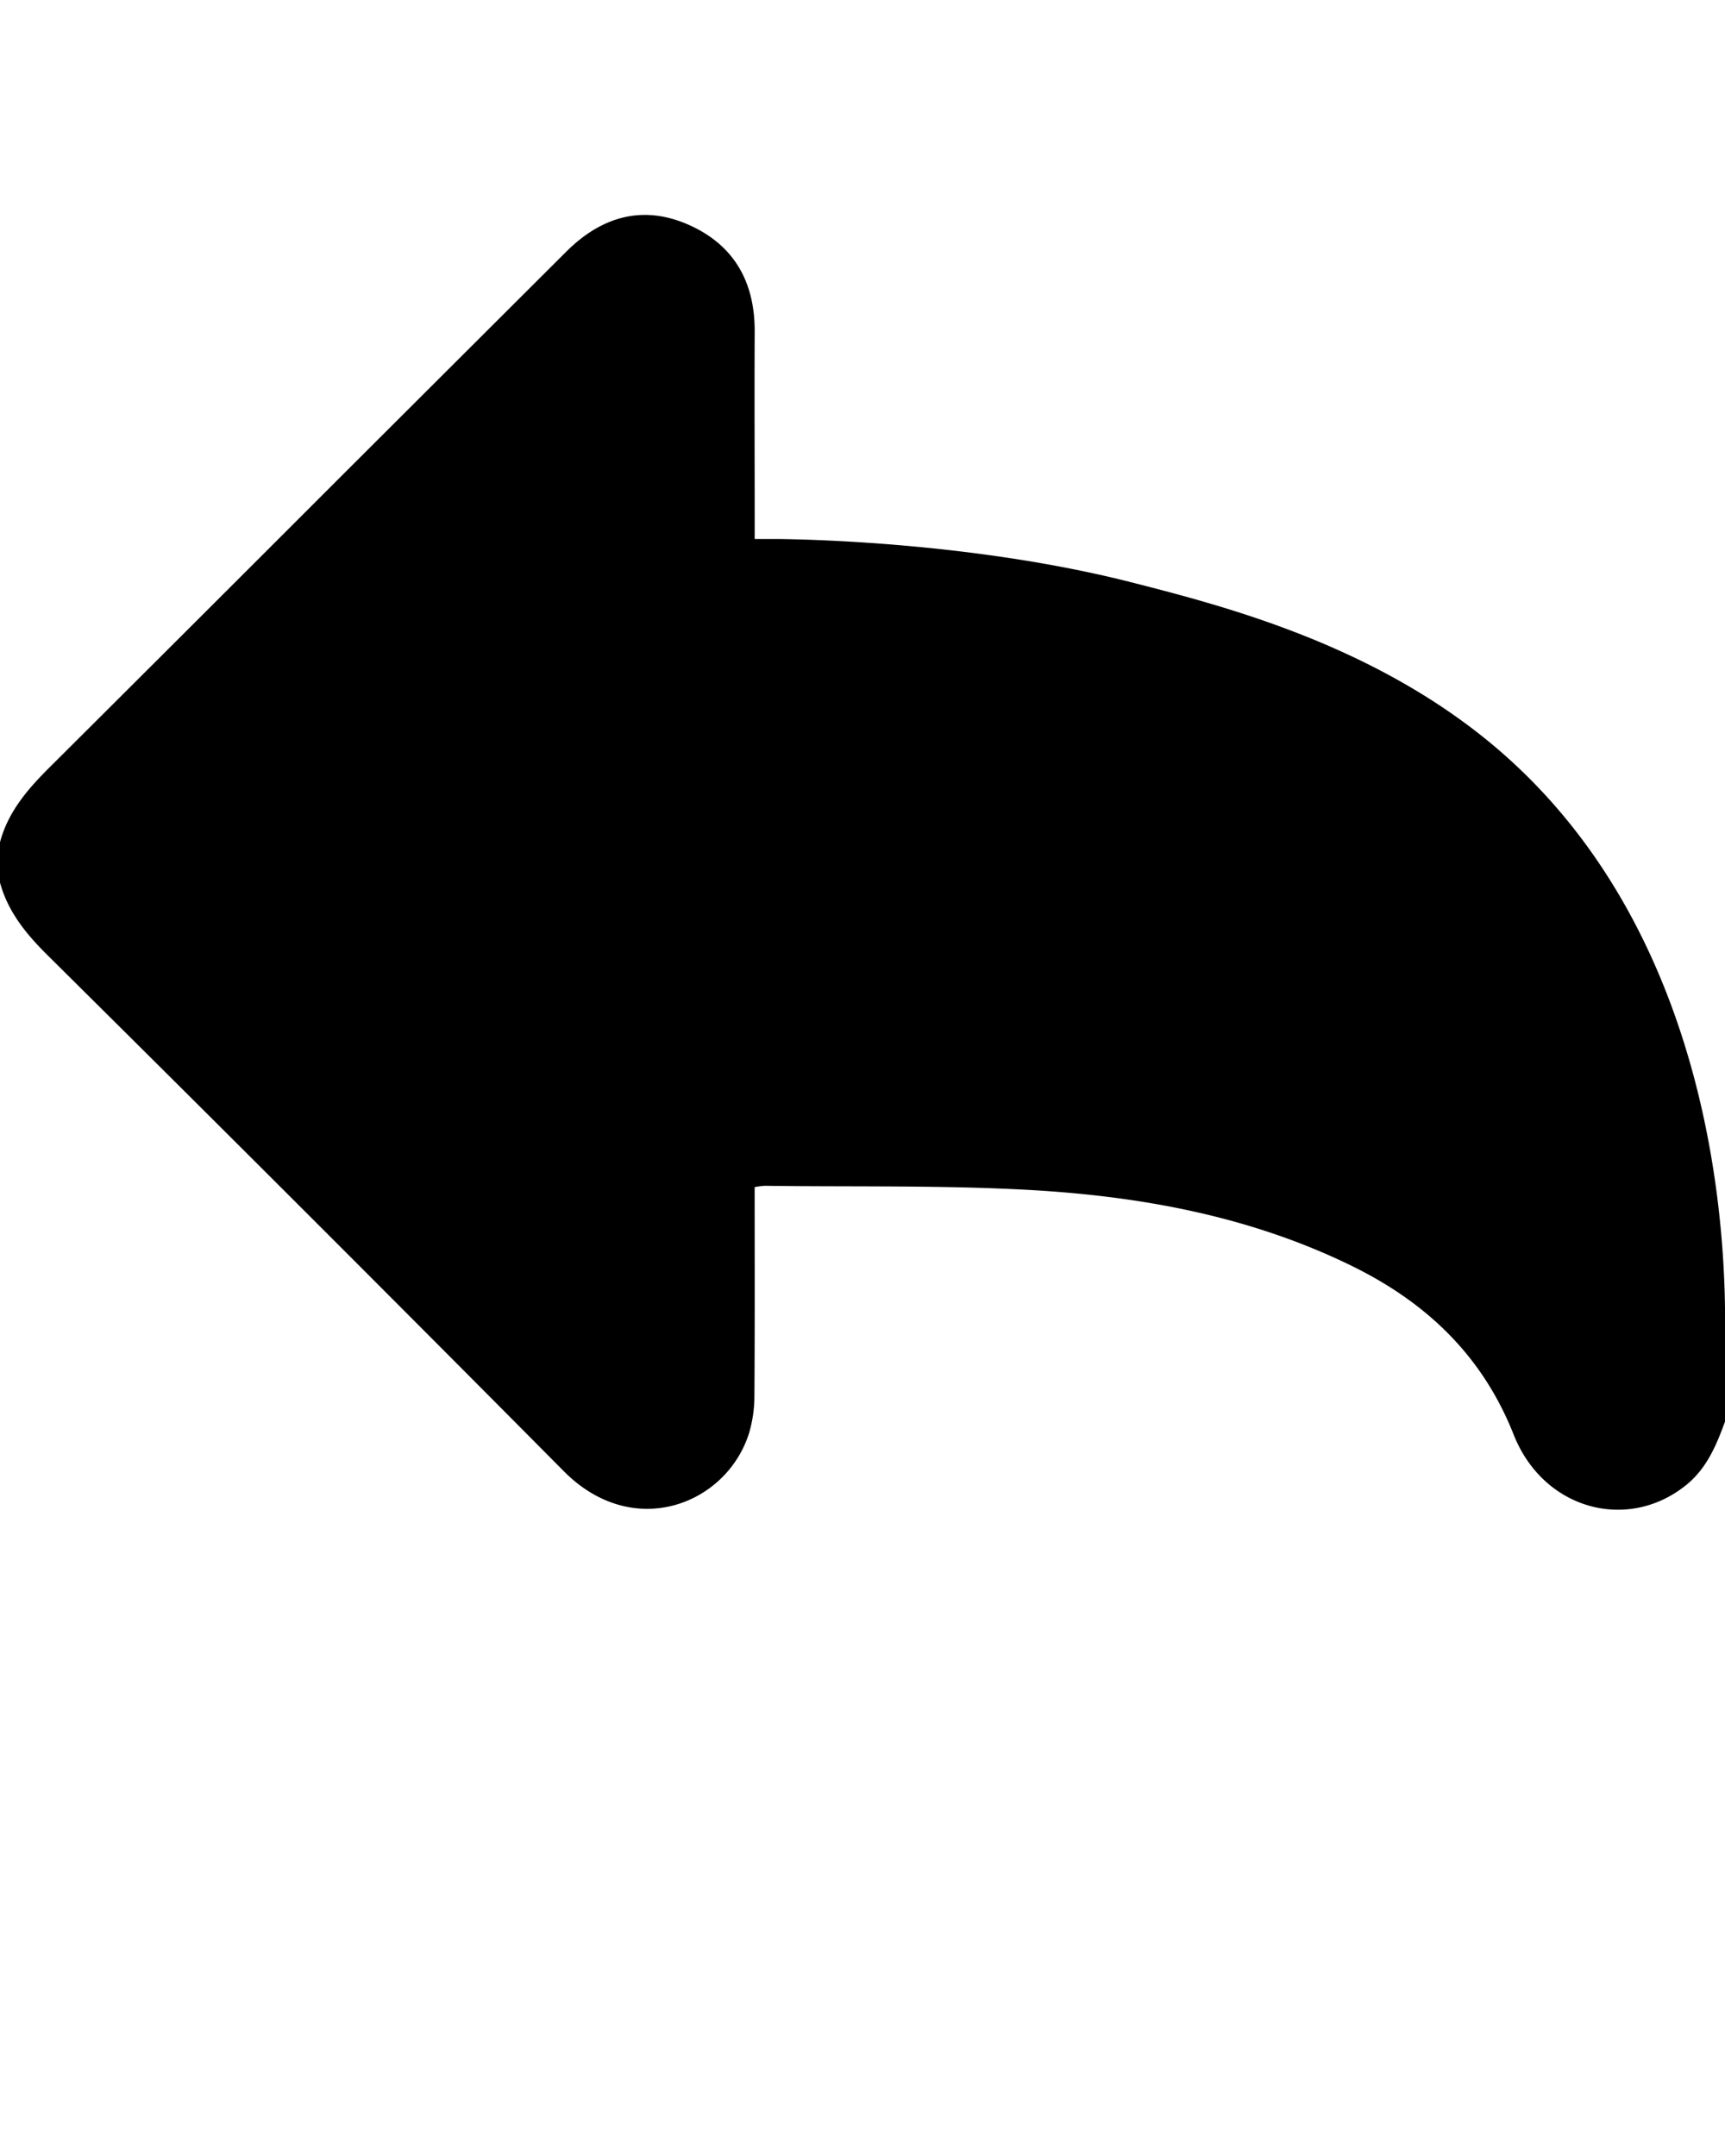 <svg xmlns="http://www.w3.org/2000/svg" data-name="Layer 1" viewBox="0 0 512 640" x="0px" y="0px"><title>Reply</title><path d="M512,396v26c-2.56,7-5.39,13.86-11.49,18.8-17.37,14.07-42.42,7.36-51.24-14.94-9.34-23.61-26.08-39.35-48.23-50.17-30.29-14.79-62.86-20.66-96.07-22.49C279,351.8,253,352.35,227.05,352a22.87,22.87,0,0,0-3.06.39c0,20.74.07,41.21-.07,61.67a39.33,39.33,0,0,1-1.57,11.29c-6.62,21.23-34.36,32.23-55,11.38q-76-76.61-152.67-152.61C8.2,277.75,2.45,271,0,262V250c2.45-9.19,8.44-16,15-22.5q43.55-43.38,87-86.86,33.06-33,66.14-66c10.28-10.22,22.43-13.94,36.05-8S224.07,83.63,224,98.46c-.09,18.66,0,37.32,0,56V160c2.8,0,4.94,0,7.08,0,6,.09,57.44.72,105.29,13,27.34,7,72.58,18.67,108.62,49.75C511,279.71,512.31,372.59,512,396Z"/></svg>